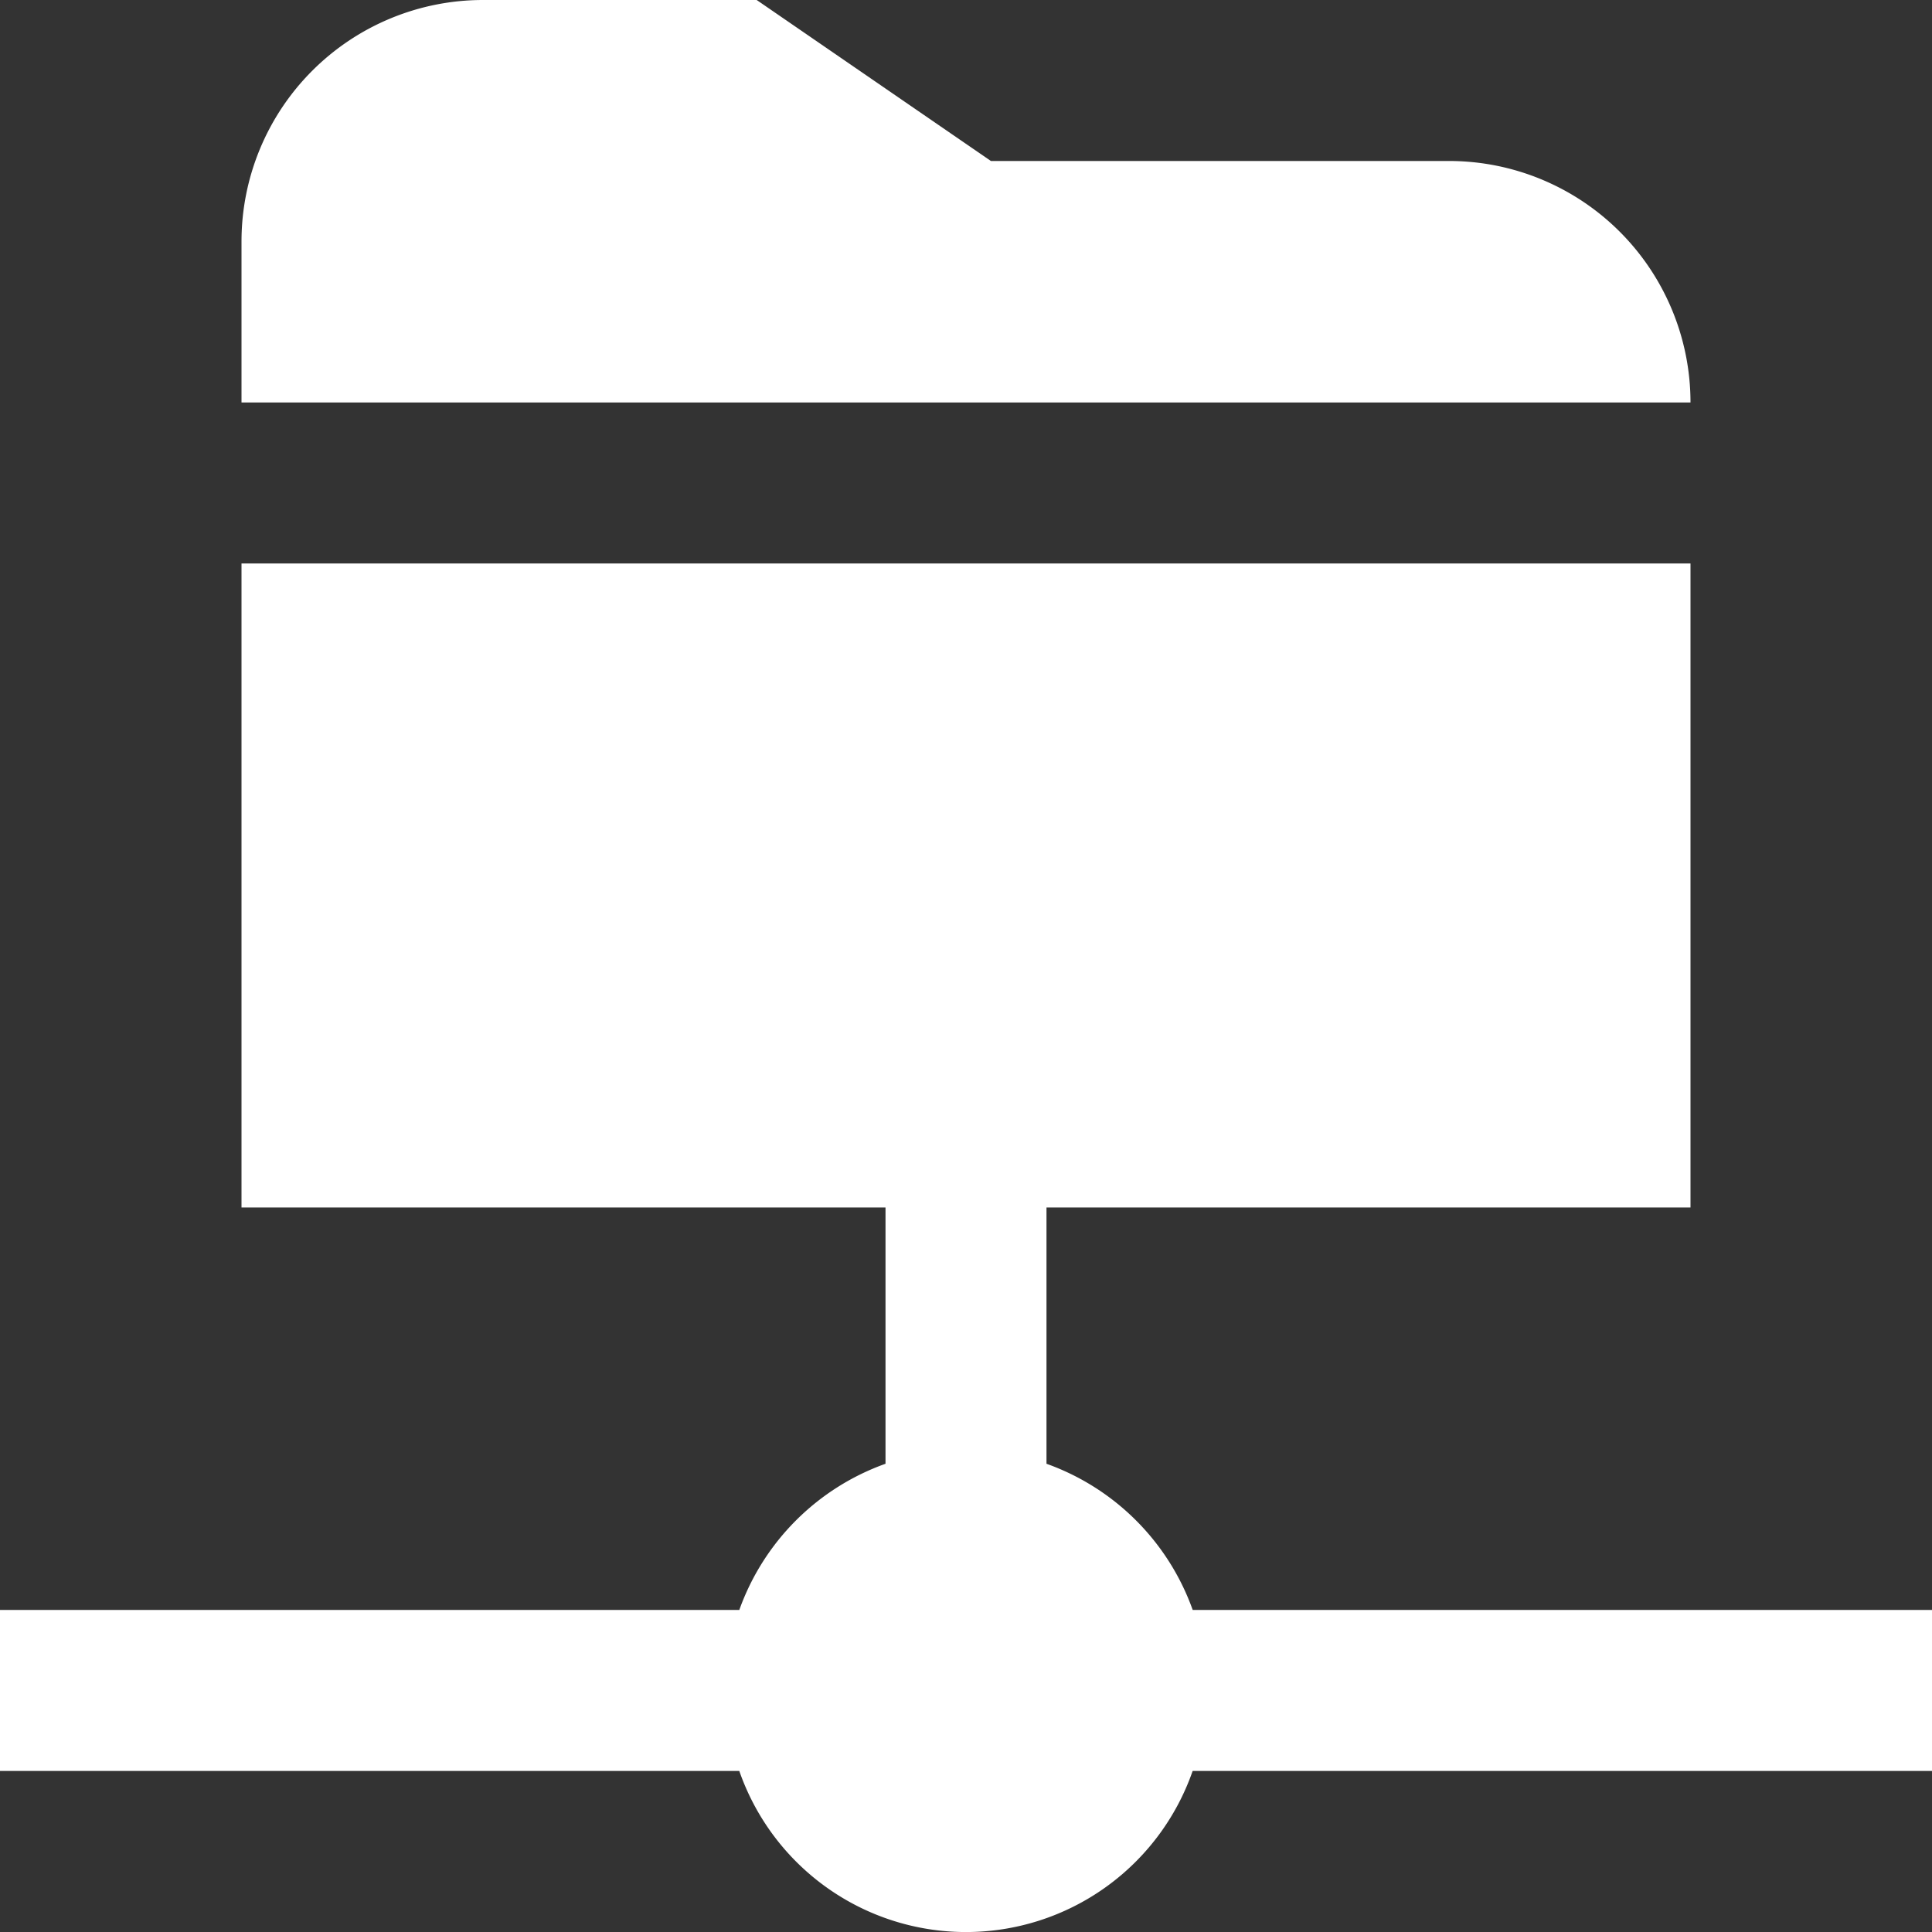 <svg xmlns="http://www.w3.org/2000/svg" width="33.999" height="34" viewBox="0 0 33.999 34">
  <rect x="0" y="0" width="33.999" height="34" fill="#333333" stroke="none"/>
  <path id="ftp" d="M29.749,7.083H4.25V4.25A4.25,4.25,0,0,1,8.5,0h4.816l4.122,2.833H25.5A4.25,4.25,0,0,1,29.749,7.083ZM34,28.332H20.989a4.25,4.25,0,0,0-2.573-2.573v-4.51H29.749V9.916H4.25V21.249H15.583v4.51a4.25,4.25,0,0,0-2.573,2.573H0v2.833H13.01a4.224,4.224,0,0,0,7.978,0H34Z" fill="#fff"/>
</svg>
